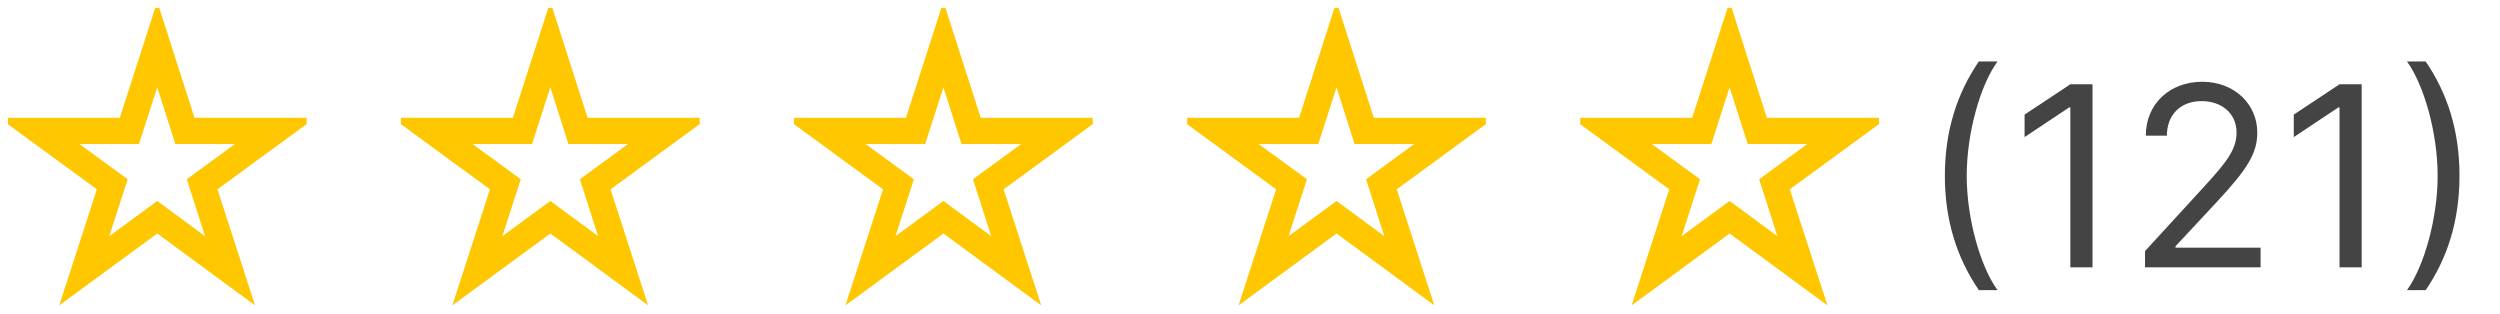 <svg width="158.996" height="20" viewBox="0 0 158.996 20" fill="none" xmlns="http://www.w3.org/2000/svg" xmlns:xlink="http://www.w3.org/1999/xlink">
	<desc>
			Created with Pixso.
	</desc>
	<defs>
		<clipPath id="clip736_4300">
			<rect id="fi-rs-star" rx="-0.5" width="19" height="19" transform="translate(0.5 0.5)" fill="white" fill-opacity="0"/>
		</clipPath>
		<clipPath id="clip736_4301">
			<rect id="fi-rs-star" rx="-0.5" width="19" height="19" transform="translate(25.5 0.5)" fill="white" fill-opacity="0"/>
		</clipPath>
		<clipPath id="clip736_4302">
			<rect id="fi-rs-star" rx="-0.5" width="19" height="19" transform="translate(50.5 0.5)" fill="white" fill-opacity="0"/>
		</clipPath>
		<clipPath id="clip736_4303">
			<rect id="fi-rs-star" rx="-0.5" width="19" height="19" transform="translate(75.5 0.5)" fill="white" fill-opacity="0"/>
		</clipPath>
		<clipPath id="clip736_4304">
			<rect id="fi-rs-star" rx="-0.5" width="19" height="19" transform="translate(100.5 0.5)" fill="white" fill-opacity="0"/>
		</clipPath>
	</defs>
	<rect id="fi-rs-star" rx="-0.5" width="19" height="19" transform="translate(0.5 0.5)" fill="#FFFFFF" fill-opacity="0"/>
	<g clip-path="url(#clip736_4300)">
		<path id="Vector" d="M16.22 19.42L10 14.85L3.77 19.42L6.16 12.04L-0.06 7.49L7.62 7.49L10 0.1L12.37 7.49L20.05 7.49L13.83 12.04L16.22 19.42ZM10 12.78L13.04 15.02L11.88 11.4L14.94 9.16L11.15 9.16L10 5.55L8.84 9.16L5.05 9.16L8.12 11.4L6.95 15.02L10 12.78Z" fill="#FFC700" fill-opacity="1" fill-rule="nonzero"/>
	</g>
	<rect id="fi-rs-star" rx="-0.5" width="19" height="19" transform="translate(25.5 0.5)" fill="#FFFFFF" fill-opacity="0"/>
	<g clip-path="url(#clip736_4301)">
		<path id="Vector" d="M41.22 19.42L35 14.85L28.77 19.42L31.16 12.04L24.94 7.49L32.62 7.49L35 0.1L37.37 7.49L45.05 7.49L38.83 12.04L41.22 19.42ZM35 12.78L38.04 15.02L36.88 11.4L39.94 9.16L36.15 9.16L35 5.55L33.84 9.16L30.05 9.16L33.12 11.4L31.95 15.02L35 12.78Z" fill="#FFC700" fill-opacity="1" fill-rule="nonzero"/>
	</g>
	<rect id="fi-rs-star" rx="-0.5" width="19" height="19" transform="translate(50.5 0.5)" fill="#FFFFFF" fill-opacity="0"/>
	<g clip-path="url(#clip736_4302)">
		<path id="Vector" d="M66.22 19.42L60 14.85L53.77 19.42L56.16 12.04L49.94 7.49L57.62 7.49L60 0.1L62.37 7.49L70.05 7.49L63.83 12.04L66.22 19.42ZM60 12.78L63.04 15.02L61.88 11.4L64.94 9.16L61.15 9.16L60 5.55L58.84 9.16L55.05 9.16L58.12 11.4L56.95 15.02L60 12.78Z" fill="#FFC700" fill-opacity="1" fill-rule="nonzero"/>
	</g>
	<rect id="fi-rs-star" rx="-0.5" width="19" height="19" transform="translate(75.5 0.5)" fill="#FFFFFF" fill-opacity="0"/>
	<g clip-path="url(#clip736_4303)">
		<path id="Vector" d="M91.22 19.42L85 14.85L78.77 19.42L81.16 12.04L74.94 7.49L82.62 7.49L85 0.1L87.37 7.49L95.05 7.49L88.83 12.04L91.22 19.42ZM85 12.78L88.04 15.02L86.88 11.4L89.94 9.16L86.15 9.16L85 5.55L83.84 9.16L80.05 9.16L83.12 11.4L81.95 15.02L85 12.78Z" fill="#FFC700" fill-opacity="1" fill-rule="nonzero"/>
	</g>
	<rect id="fi-rs-star" rx="-0.5" width="19" height="19" transform="translate(100.5 0.5)" fill="#FFFFFF" fill-opacity="0"/>
	<g clip-path="url(#clip736_4304)">
		<path id="Vector" d="M116.22 19.42L110 14.85L103.77 19.42L106.16 12.04L99.94 7.49L107.62 7.49L110 0.1L112.37 7.49L120.05 7.49L113.83 12.04L116.22 19.42ZM110 12.78L113.04 15.02L111.88 11.4L114.94 9.16L111.15 9.16L110 5.55L108.84 9.16L105.05 9.16L108.12 11.4L106.95 15.02L110 12.78Z" fill="#FFC700" fill-opacity="1" fill-rule="nonzero"/>
	</g>
	<path id="(121)" d="M125.85 18.45C124.47 16.43 123.69 14.04 123.69 11.18C123.69 8.31 124.47 5.93 125.85 3.91L127.04 3.91C125.94 5.41 125.08 8.47 125.08 11.18C125.08 13.88 125.94 16.95 127.04 18.45L125.85 18.45ZM154.27 3.91C155.65 5.93 156.42 8.31 156.42 11.18C156.42 14.04 155.65 16.43 154.27 18.45L153.08 18.45C154.17 16.95 155.03 13.88 155.03 11.18C155.03 8.47 154.17 5.41 153.08 3.91L154.27 3.91ZM143.77 17L136.42 17L136.42 15.97L140.27 11.77C141.61 10.3 142.24 9.5 142.24 8.43C142.24 7.2 141.28 6.43 140.02 6.43C138.67 6.43 137.81 7.31 137.81 8.63L136.47 8.63C136.47 6.58 138.02 5.2 140.06 5.2C142.11 5.2 143.56 6.63 143.56 8.43C143.56 9.72 142.97 10.72 140.97 12.86L138.36 15.66L138.36 15.75L143.77 15.75L143.77 17ZM131.67 5.36L133.08 5.36L133.08 17L131.67 17L131.67 6.83L131.6 6.83L128.76 8.72L128.76 7.29L131.67 5.36ZM148.79 5.36L150.2 5.36L150.2 17L148.79 17L148.79 6.83L148.72 6.83L145.88 8.72L145.88 7.29L148.79 5.36Z" fill="#454444" fill-opacity="1" fill-rule="evenodd"/>
</svg>
